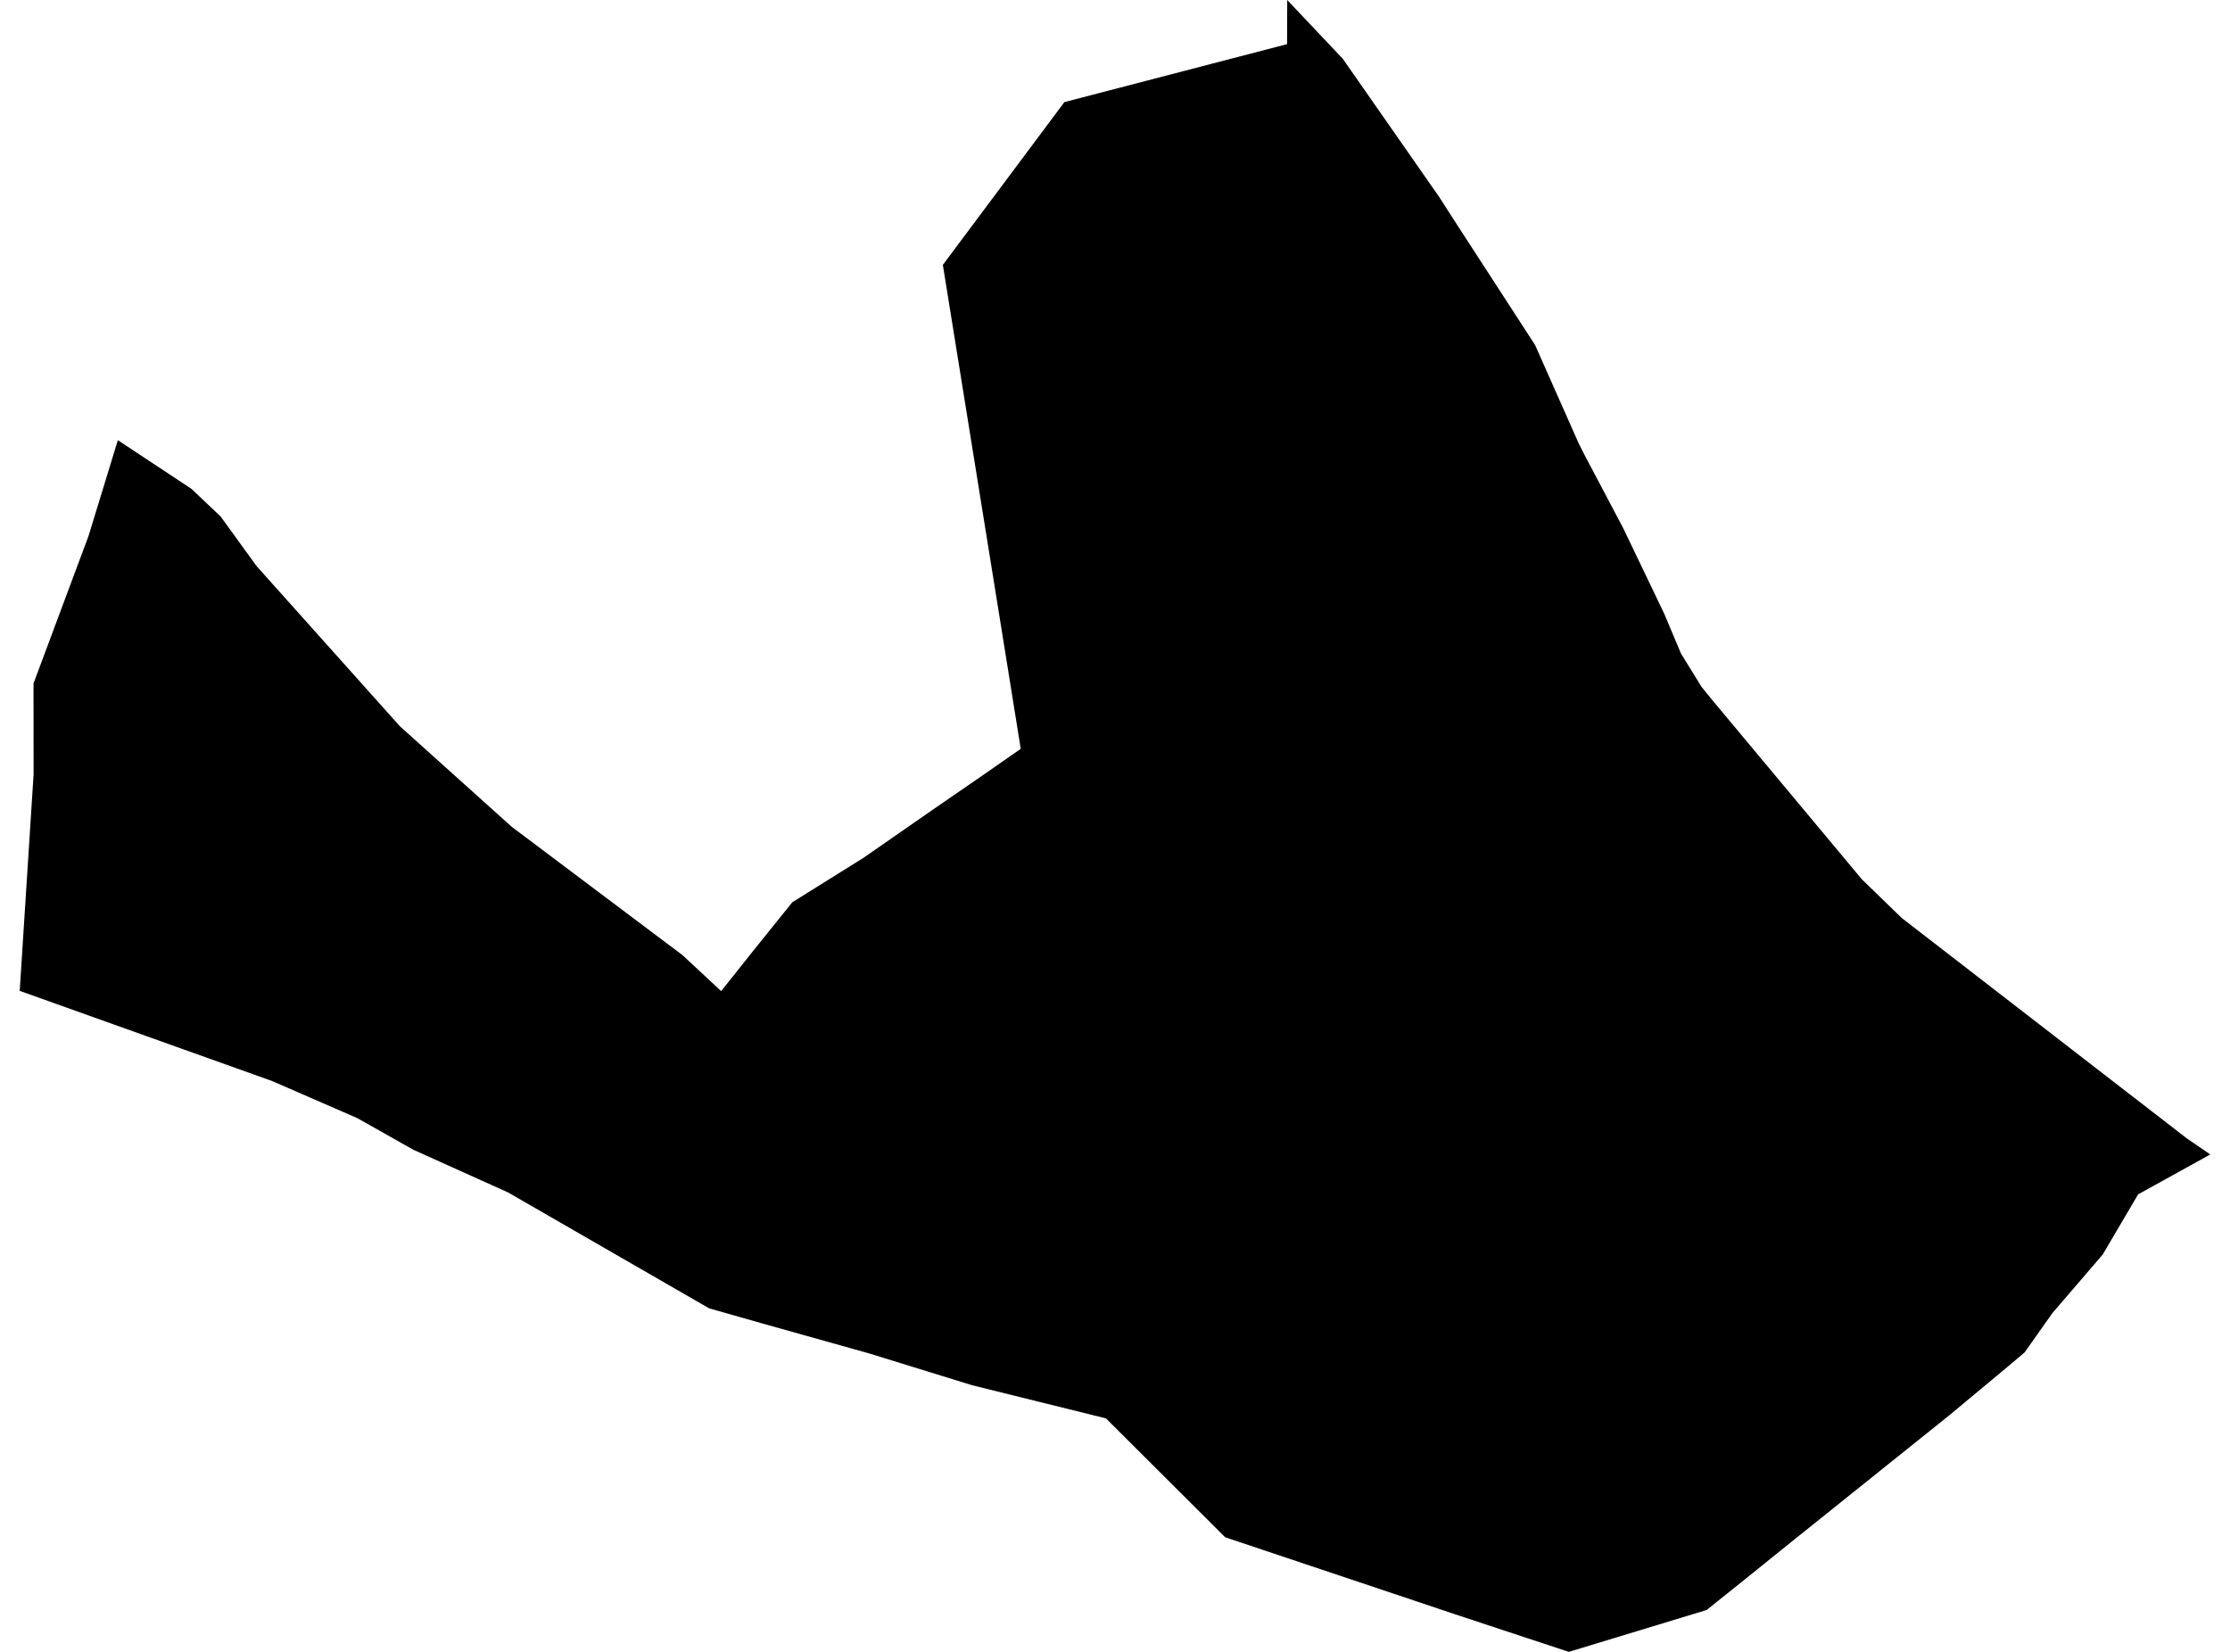 <?xml version='1.0'?>
<svg  baseProfile = 'tiny' width = '540' height = '400' stroke-linecap = 'round' stroke-linejoin = 'round' version='1.1' xmlns='http://www.w3.org/2000/svg'>
<path id='0903801001' title='0903801001'  d='M 535.227 279.552 517.755 289.207 509.175 303.787 497 317.956 490.257 327.493 486.251 330.874 472.14 342.62 434.304 372.952 421.62 383.173 413.275 389.857 379.894 400 352.201 390.854 342.312 387.531 296.677 372.248 267.811 343.46 235.447 335.447 210.45 327.728 184.184 320.36 171.695 316.803 123.051 288.758 100.146 278.438 86.524 270.758 65.886 261.768 4.773 239.937 8.135 187.521 8.115 165.496 21.444 129.77 28.538 106.591 46.362 118.376 53.437 125.079 62.114 137.06 96.824 175.854 123.911 200.205 165.285 231.299 174.627 239.996 182.953 229.54 191.864 218.479 209.082 207.73 225.792 196.121 237.577 188.01 247.173 181.326 242.541 152.48 228.313 64.142 257.746 24.723 311.667 10.69 311.706 0 325.172 14.247 348.526 47.726 352.24 53.511 371.725 83.549 382.298 107.392 383.568 109.914 393.105 127.972 402.995 148.61 407.06 158.265 412.043 166.336 414.486 169.346 450.857 212.928 460.531 222.309 529.598 275.702 535.227 279.552 Z' />
</svg>